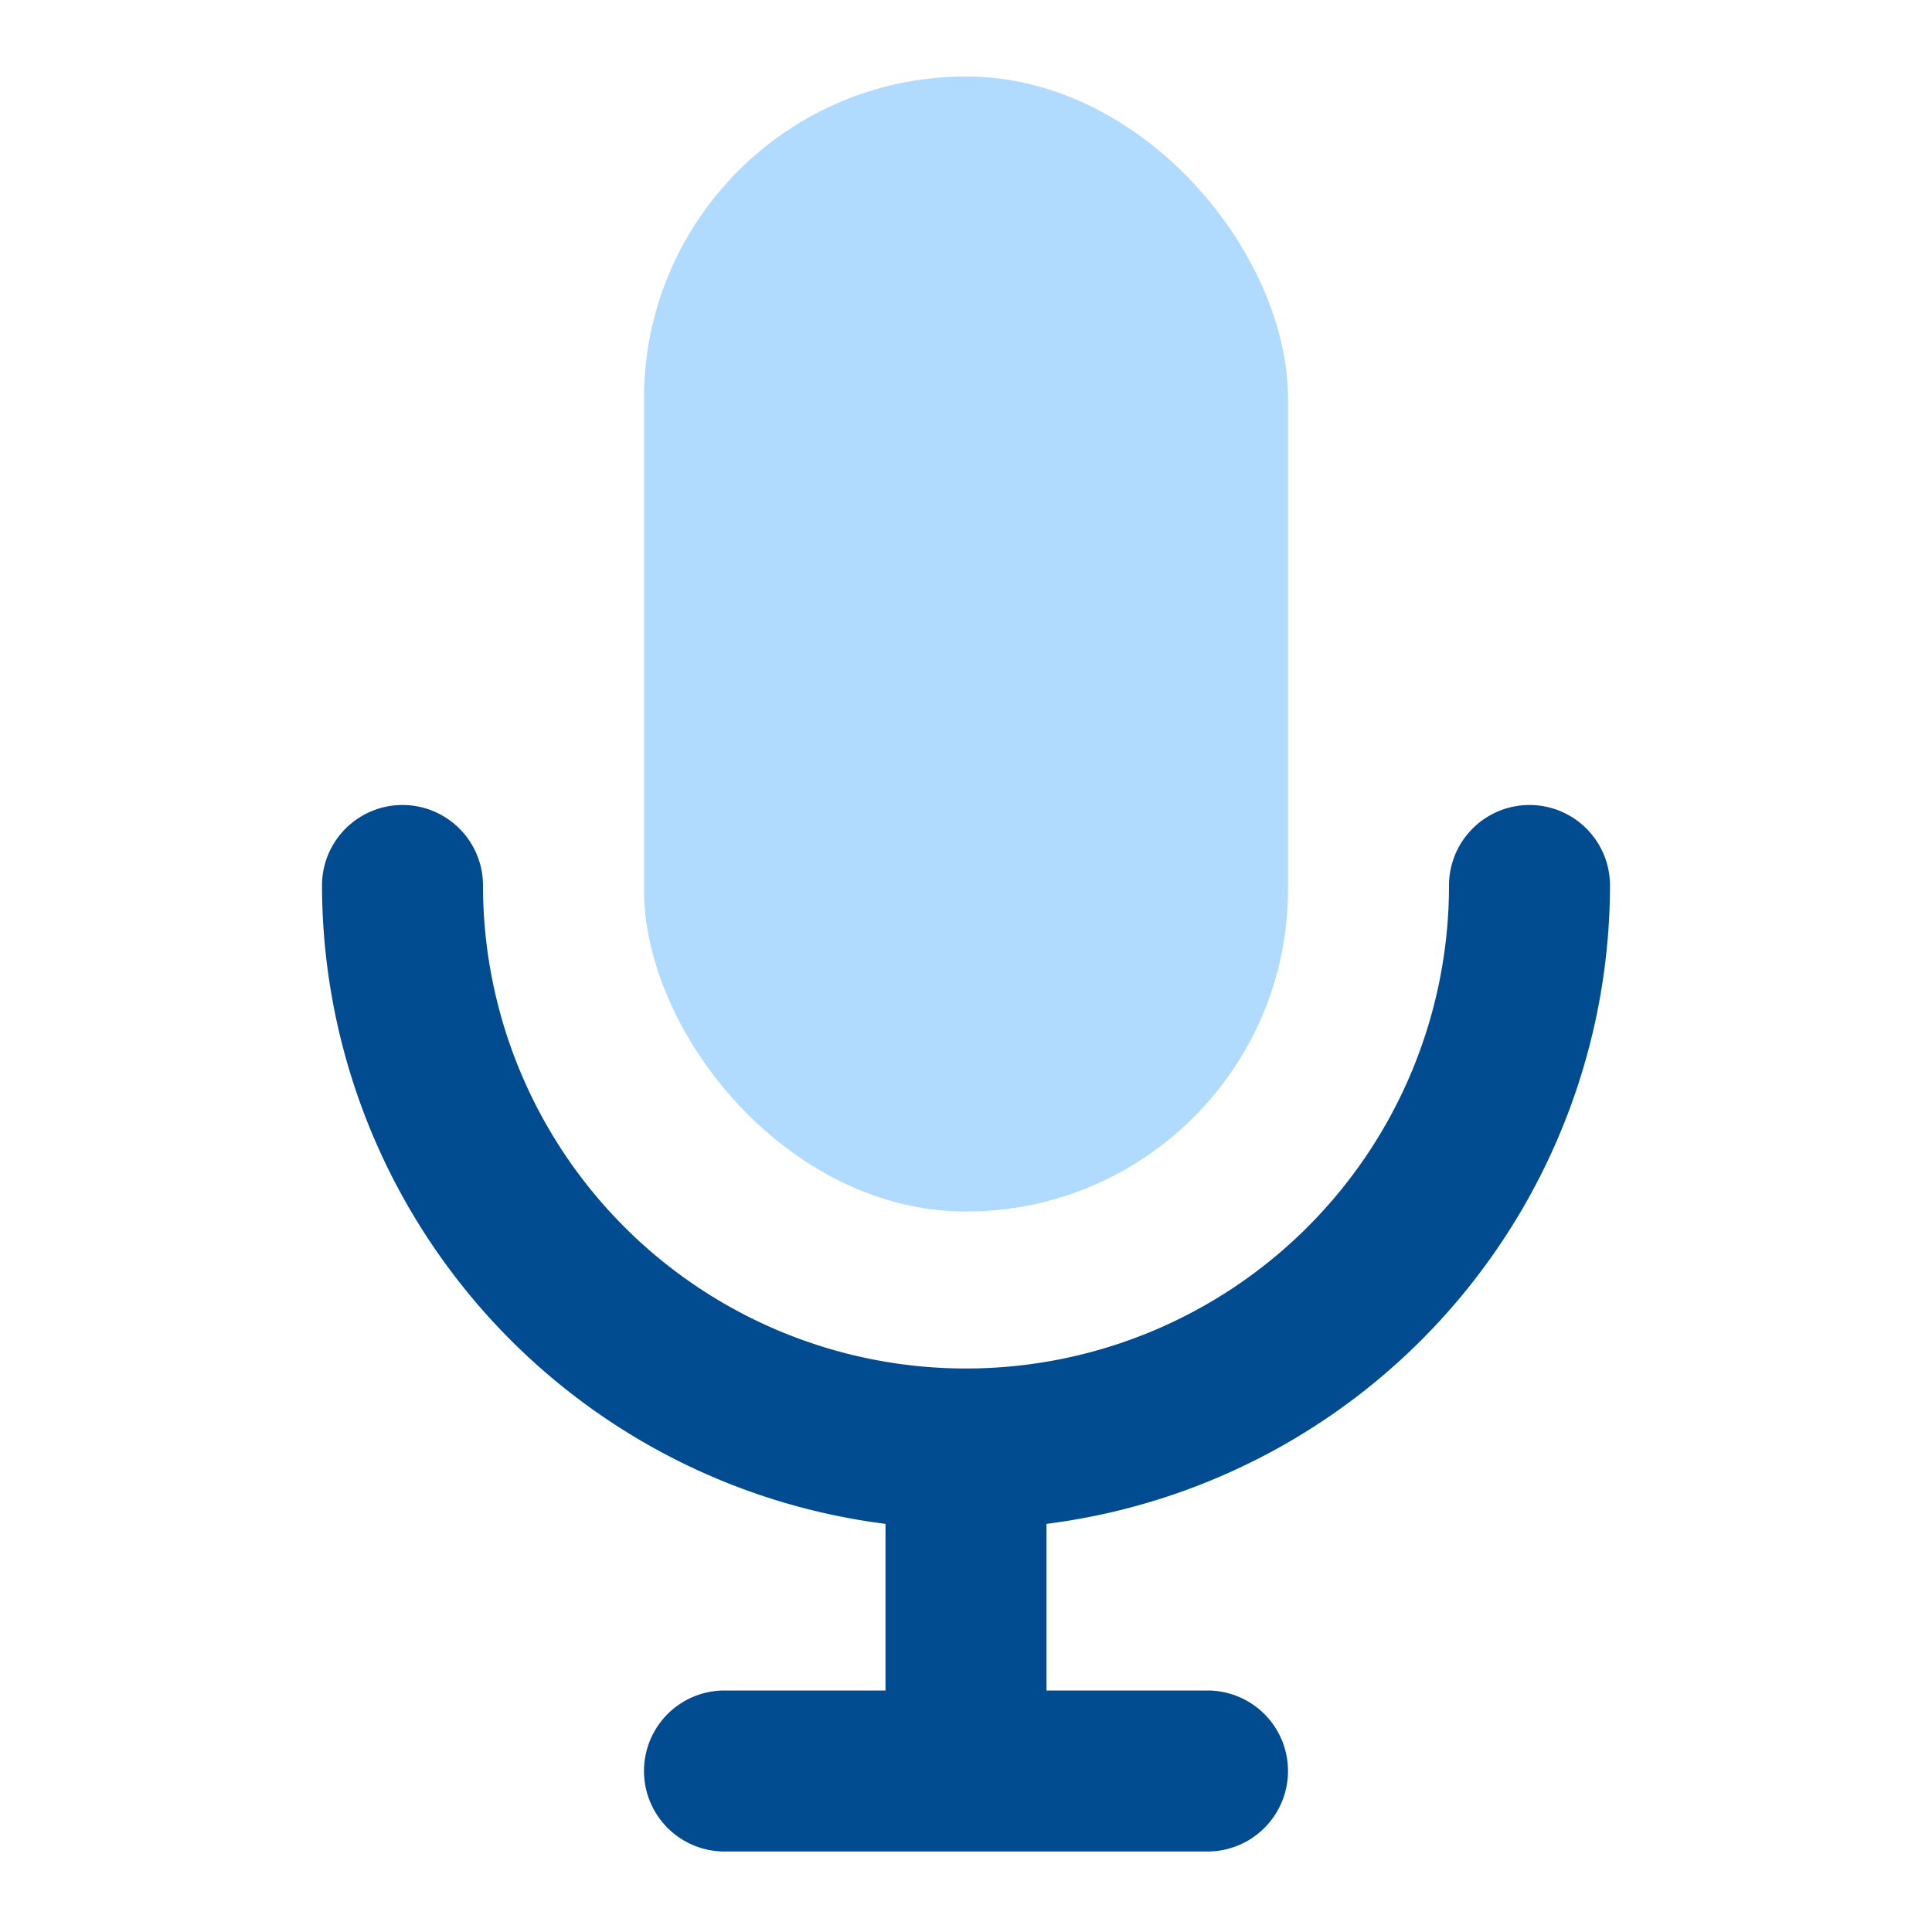 <svg xmlns="http://www.w3.org/2000/svg" viewBox="0 0 24 24"><rect width="8" height="14.1" x="8" y=".95" fill="#b1daff" rx="4" class="colorb2b1ff svgShape"></rect><path fill="#014c90" d="M20 11a1 1 0 0 0-2 0 6 6 0 0 1-12 0 1 1 0 0 0-2 0 8.007 8.007 0 0 0 7 7.93V21H9a1 1 0 0 0 0 2h6a1 1 0 0 0 0-2h-2v-2.07A8.007 8.007 0 0 0 20 11Z" class="color6563ff svgShape"></path></svg>